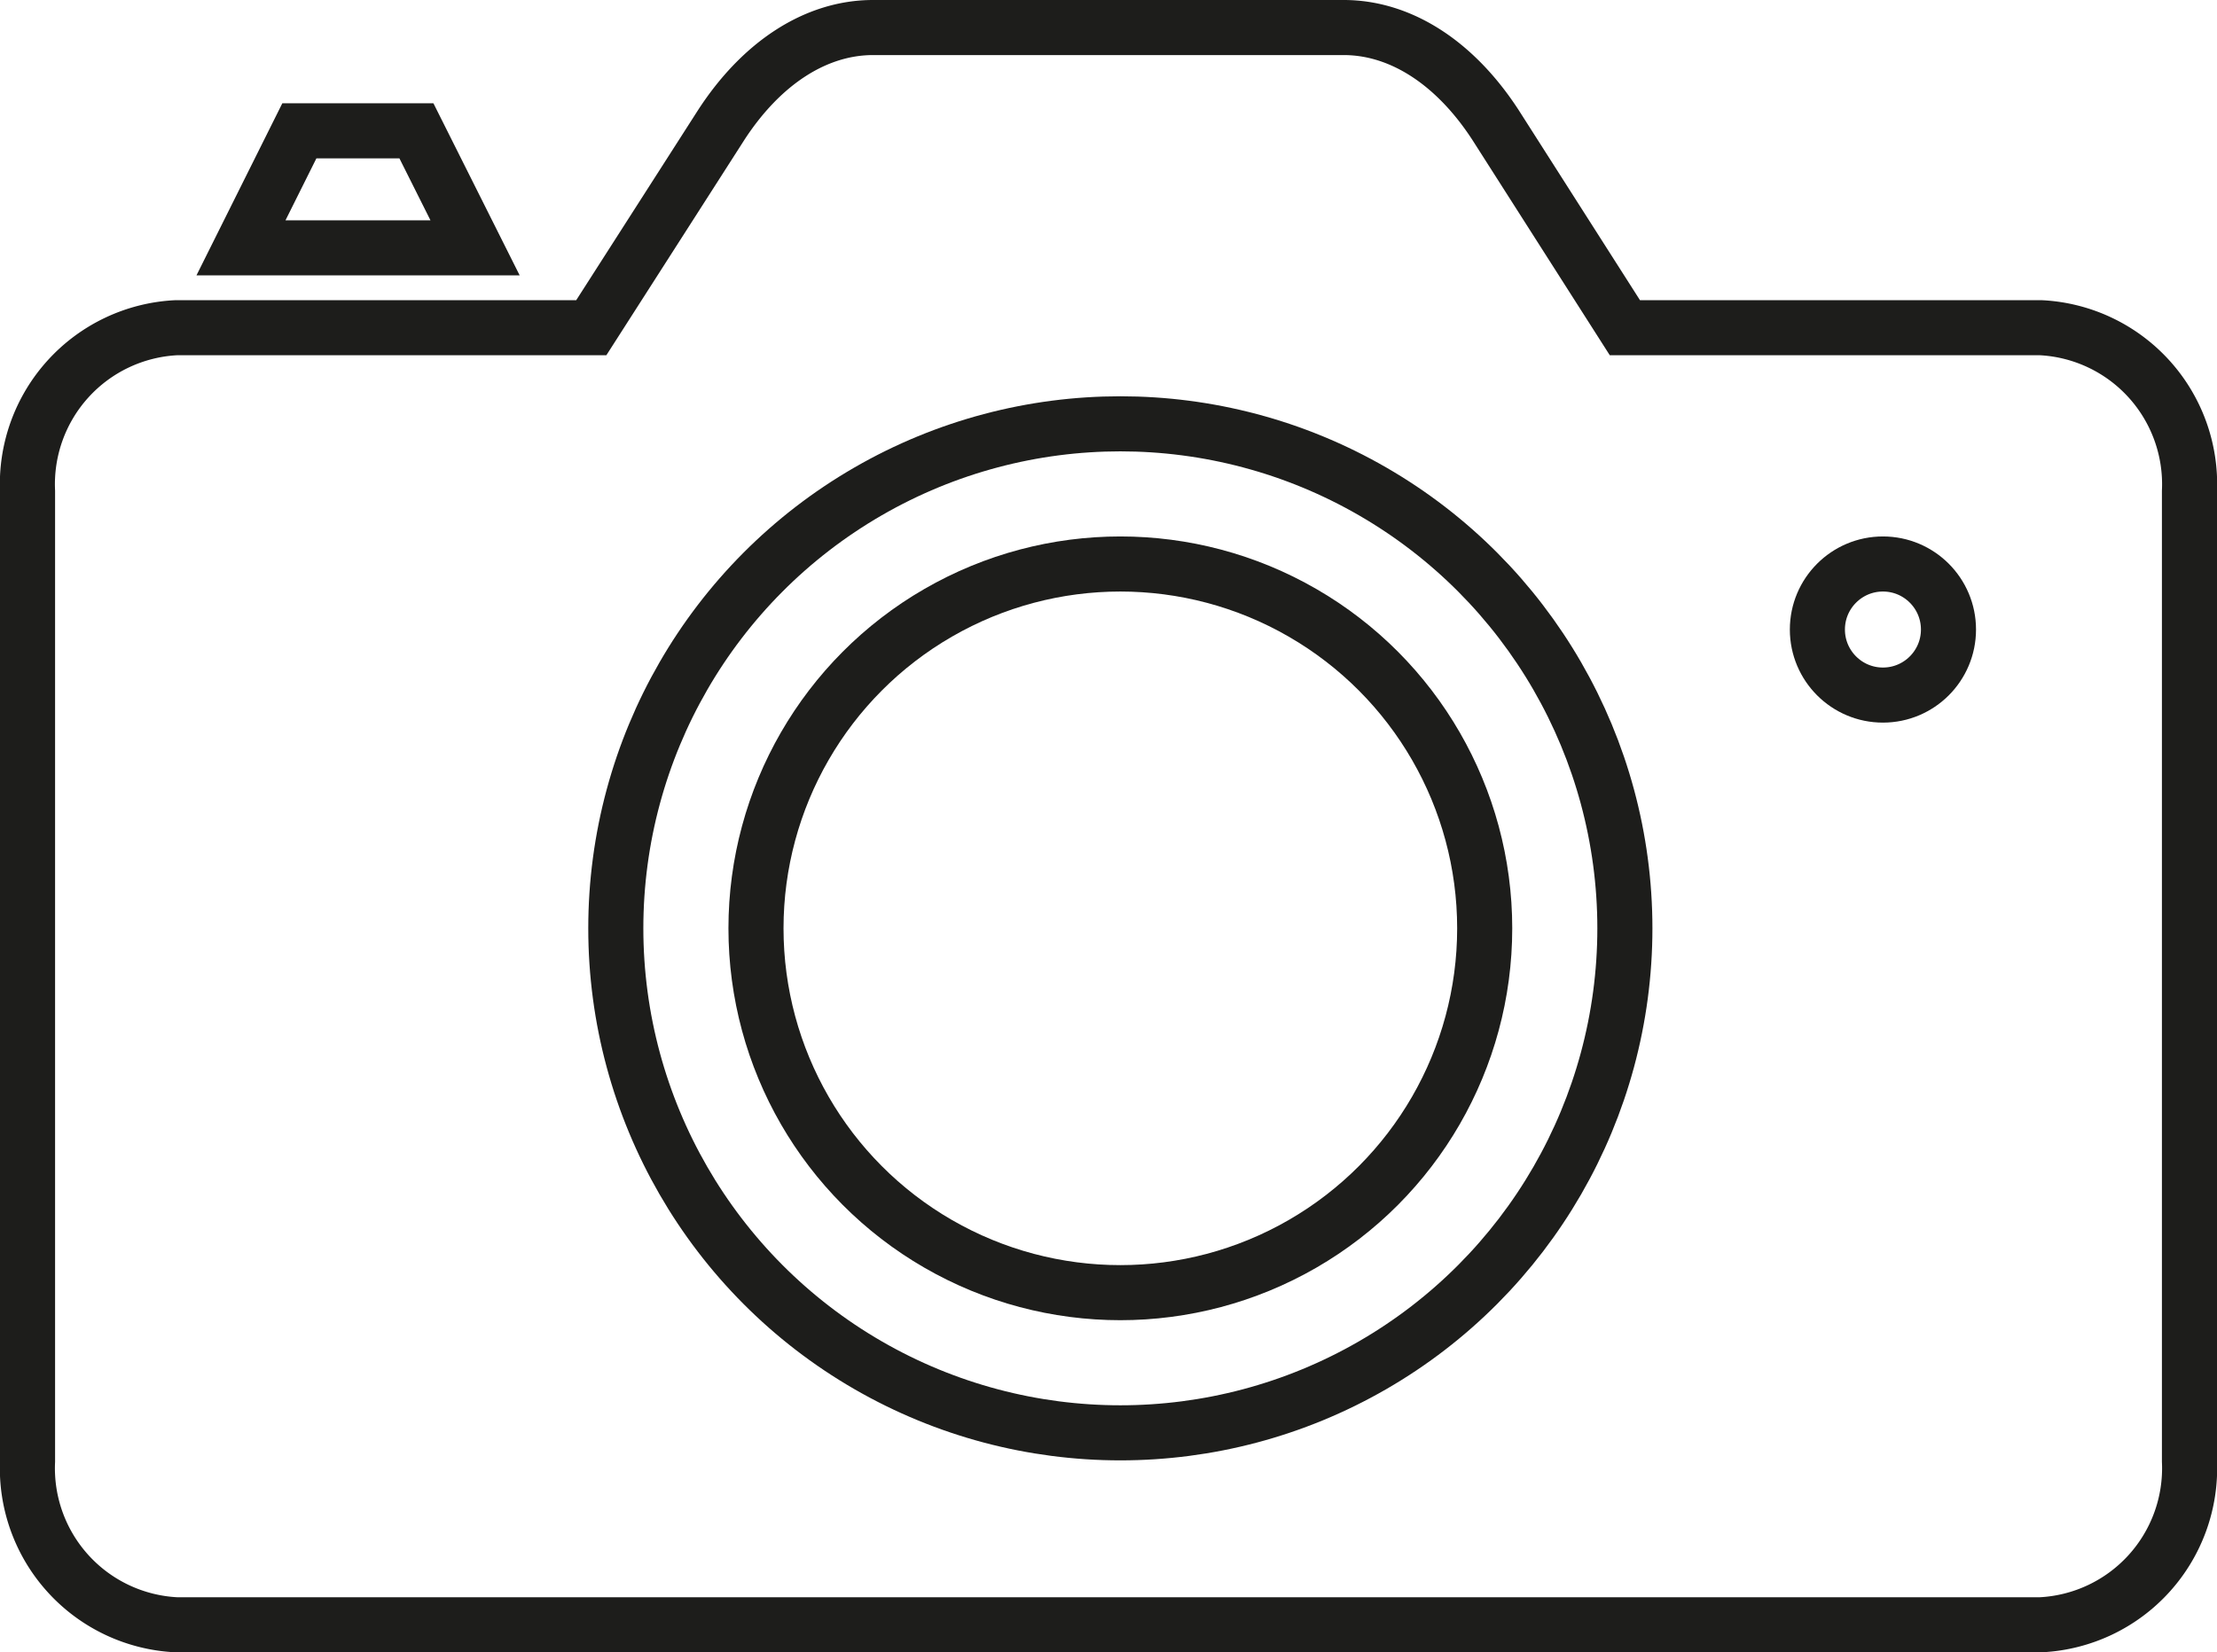<svg id="Layer_1" data-name="Layer 1" xmlns="http://www.w3.org/2000/svg" viewBox="0 0 80.5 60"><defs><style>.cls-1{fill:none;stroke:#1d1d1b;stroke-linecap:round;stroke-miterlimit:10;stroke-width:2px;}</style></defs><title>add-photo</title><path class="cls-1" d="M74.1,11.9H59L54.31,4.55C52.84,2.28,50.86,1,48.79,1H31.7c-2.07,0-4.05,1.28-5.52,3.55L21.47,11.9H6.4A5.69,5.69,0,0,0,1,17.84V53.06A5.69,5.69,0,0,0,6.4,59H74.1a5.69,5.69,0,0,0,5.4-5.94V17.84A5.69,5.69,0,0,0,74.1,11.9Z"/><circle class="cls-1" cx="40.68" cy="33.71" r="18.32"/><circle class="cls-1" cx="40.68" cy="33.71" r="13.23"/><circle class="cls-1" cx="68.37" cy="22.86" r="2.38"/><polygon class="cls-1" points="8.75 9 10.87 4.75 15.12 4.75 17.25 9 8.75 9"/></svg>